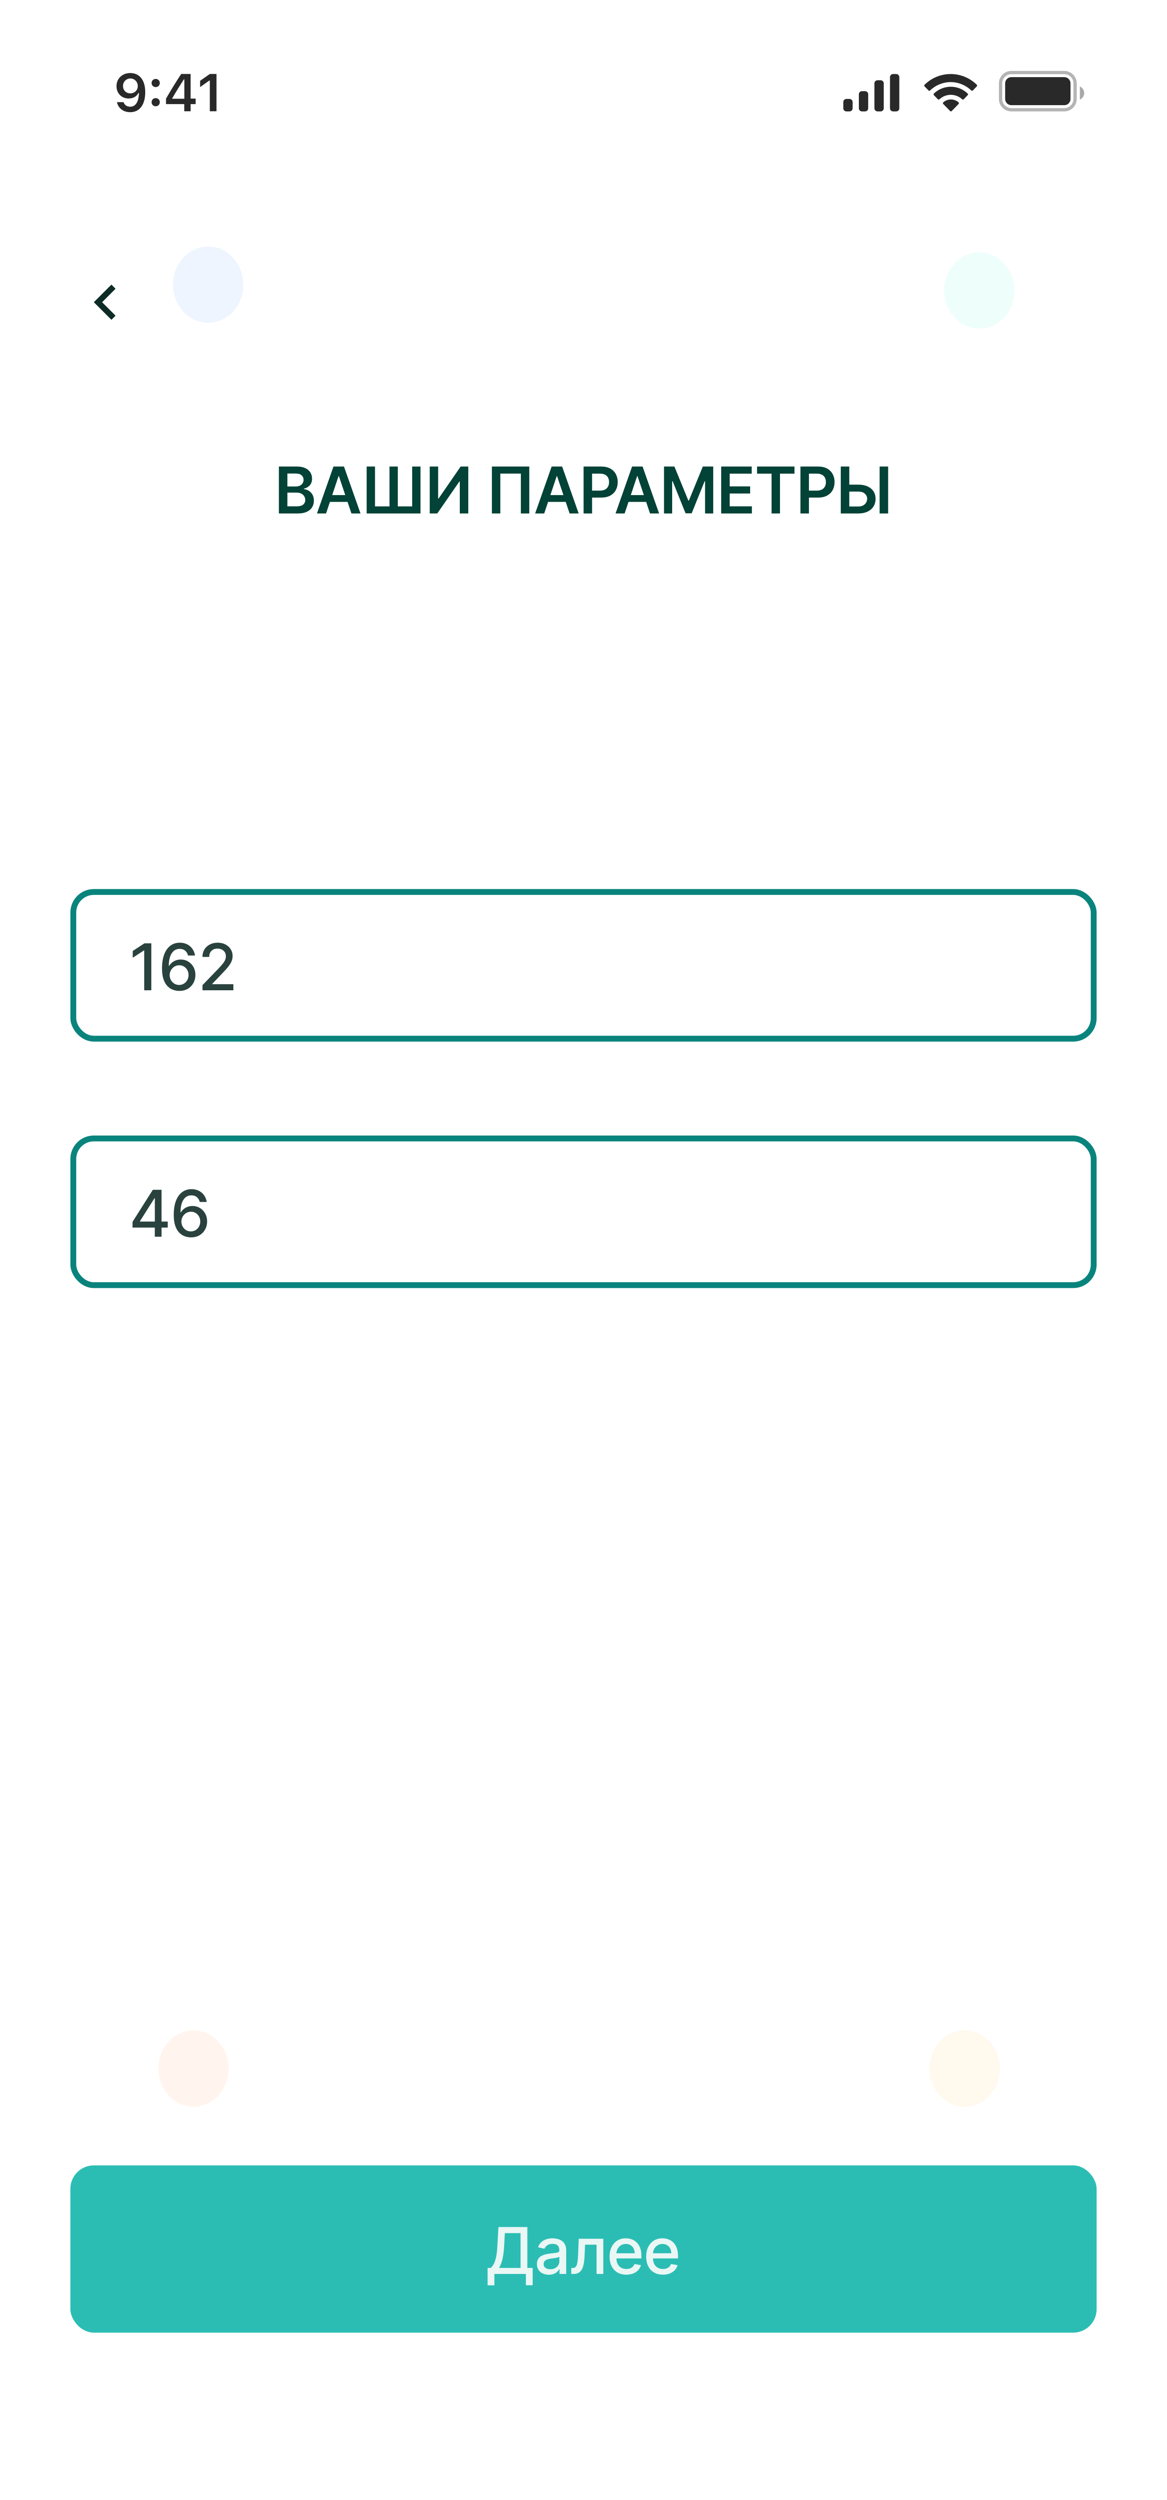 <svg width="398" height="852" viewBox="0 0 398 852" fill="none" xmlns="http://www.w3.org/2000/svg">
<g clip-path="url(#clip0_6_210)" filter="url(#filter0_d_6_210)">
<rect width="390" height="844" transform="translate(4)" fill="white"/>
<g filter="url(#filter1_d_6_210)">
<ellipse cx="357" cy="89" rx="12" ry="13" fill="#C5FCF1" fill-opacity="0.3" shape-rendering="crispEdges"/>
</g>
<g filter="url(#filter2_d_6_210)">
<ellipse cx="48" cy="89" rx="12" ry="13" fill="#CADEFC" fill-opacity="0.3" shape-rendering="crispEdges"/>
</g>
<g filter="url(#filter3_d_6_210)">
<ellipse cx="352" cy="697" rx="12" ry="13" fill="#FFEAC7" fill-opacity="0.3" shape-rendering="crispEdges"/>
</g>
<g filter="url(#filter4_d_6_210)">
<ellipse cx="43" cy="697" rx="12" ry="13" fill="#FFDDC7" fill-opacity="0.3" shape-rendering="crispEdges"/>
</g>
<path d="M44.456 20.891C47.17 20.891 49.531 22.82 49.531 27.402V27.42C49.531 31.703 47.602 34.24 44.403 34.24C42.068 34.24 40.323 32.857 39.918 30.91L39.9 30.812H42.138L42.165 30.901C42.5 31.791 43.284 32.372 44.403 32.372C46.421 32.372 47.276 30.398 47.373 27.966C47.373 27.869 47.381 27.773 47.381 27.676H47.205C46.738 28.68 45.628 29.57 43.883 29.57C41.442 29.57 39.733 27.79 39.733 25.376V25.358C39.733 22.776 41.698 20.891 44.456 20.891ZM44.447 27.825C45.883 27.825 46.985 26.786 46.985 25.349V25.332C46.985 23.878 45.883 22.741 44.474 22.741C43.072 22.741 41.953 23.86 41.953 25.279V25.297C41.953 26.768 43.002 27.825 44.447 27.825ZM53.099 25.684C52.297 25.684 51.698 25.067 51.698 24.292C51.698 23.508 52.297 22.9 53.099 22.9C53.909 22.9 54.5 23.508 54.5 24.292C54.5 25.067 53.909 25.684 53.099 25.684ZM53.099 32.222C52.297 32.222 51.698 31.614 51.698 30.83C51.698 30.046 52.297 29.438 53.099 29.438C53.909 29.438 54.5 30.046 54.5 30.83C54.5 31.614 53.909 32.222 53.099 32.222ZM62.834 33.923V31.482H56.613V29.623C58.261 26.759 60.067 23.834 61.794 21.208H65.011V29.605H66.72V31.482H65.011V33.923H62.834ZM58.728 29.658H62.869V23.023H62.737C61.433 25.015 59.962 27.367 58.728 29.526V29.658ZM71.556 33.923V23.446H71.406L68.243 25.684V23.543L71.565 21.208H73.83V33.923H71.556Z" fill="#292929"/>
<path opacity="0.35" d="M341.237 24.415C341.237 22.38 342.888 20.729 344.923 20.729H362.97C365.005 20.729 366.656 22.38 366.656 24.415V29.723C366.656 31.759 365.005 33.409 362.97 33.409H344.923C342.888 33.409 341.237 31.759 341.237 29.723V24.415Z" stroke="#292929" stroke-width="1.12"/>
<path opacity="0.4" d="M368.277 25.477V29.957C369.179 29.578 369.765 28.695 369.765 27.717C369.765 26.739 369.179 25.856 368.277 25.477Z" fill="#292929"/>
<path d="M342.8 24.415C342.8 23.243 343.751 22.292 344.923 22.292H362.97C364.142 22.292 365.093 23.243 365.093 24.415V29.723C365.093 30.896 364.142 31.846 362.97 31.846H344.923C343.751 31.846 342.8 30.896 342.8 29.723V24.415Z" fill="#292929"/>
<path fill-rule="evenodd" clip-rule="evenodd" d="M324.224 23.977C326.842 23.978 329.36 25.005 331.258 26.846C331.401 26.988 331.629 26.986 331.77 26.842L333.136 25.435C333.207 25.362 333.247 25.262 333.246 25.159C333.246 25.056 333.205 24.957 333.133 24.885C328.152 20.013 320.295 20.013 315.314 24.885C315.242 24.957 315.201 25.056 315.2 25.159C315.2 25.262 315.239 25.362 315.31 25.435L316.677 26.842C316.817 26.987 317.046 26.988 317.189 26.846C319.087 25.005 321.605 23.977 324.224 23.977ZM324.261 28.314C325.7 28.314 327.087 28.86 328.154 29.845C328.298 29.985 328.525 29.982 328.666 29.838L330.03 28.431C330.102 28.357 330.142 28.257 330.141 28.153C330.14 28.049 330.098 27.95 330.025 27.878C326.777 24.794 321.748 24.794 318.501 27.878C318.428 27.95 318.386 28.049 318.385 28.153C318.384 28.257 318.424 28.357 318.496 28.431L319.86 29.838C320 29.982 320.228 29.985 320.372 29.845C321.438 28.86 322.824 28.314 324.261 28.314ZM327.036 31.148C327.038 31.253 326.998 31.353 326.925 31.426L324.565 33.858C324.496 33.929 324.401 33.969 324.303 33.969C324.204 33.969 324.11 33.929 324.041 33.858L321.68 31.426C321.607 31.353 321.567 31.253 321.57 31.148C321.572 31.044 321.616 30.945 321.692 30.875C323.199 29.574 325.407 29.574 326.914 30.875C326.99 30.945 327.034 31.044 327.036 31.148Z" fill="#292929"/>
<path d="M298.215 24.415C298.215 23.829 298.691 23.354 299.277 23.354H300.339C300.925 23.354 301.4 23.829 301.4 24.415V32.908C301.4 33.494 300.925 33.969 300.339 33.969H299.277C298.691 33.969 298.215 33.494 298.215 32.908V24.415Z" fill="#292929"/>
<path d="M303.523 22.292C303.523 21.706 303.998 21.231 304.585 21.231H305.646C306.233 21.231 306.708 21.706 306.708 22.292V32.908C306.708 33.494 306.233 33.969 305.646 33.969H304.585C303.998 33.969 303.523 33.494 303.523 32.908V22.292Z" fill="#292929"/>
<path d="M292.908 28.131C292.908 27.544 293.383 27.069 293.969 27.069H295.031C295.617 27.069 296.092 27.544 296.092 28.131V32.908C296.092 33.494 295.617 33.969 295.031 33.969H293.969C293.383 33.969 292.908 33.494 292.908 32.908V28.131Z" fill="#292929"/>
<path d="M287.6 30.785C287.6 30.198 288.075 29.723 288.662 29.723H289.723C290.309 29.723 290.785 30.198 290.785 30.785V32.908C290.785 33.494 290.309 33.969 289.723 33.969H288.662C288.075 33.969 287.6 33.494 287.6 32.908V30.785Z" fill="#292929"/>
<path d="M95.112 171V155H101.237C102.393 155 103.354 155.182 104.12 155.547C104.891 155.906 105.466 156.398 105.846 157.023C106.232 157.648 106.425 158.357 106.425 159.148C106.425 159.799 106.3 160.357 106.05 160.82C105.8 161.279 105.464 161.651 105.042 161.937C104.62 162.224 104.149 162.43 103.628 162.555V162.711C104.195 162.742 104.74 162.917 105.261 163.234C105.787 163.547 106.216 163.99 106.55 164.562C106.883 165.135 107.05 165.828 107.05 166.641C107.05 167.469 106.849 168.214 106.448 168.875C106.047 169.531 105.443 170.049 104.636 170.43C103.828 170.81 102.813 171 101.589 171H95.112ZM98.01 168.578H101.128C102.18 168.578 102.938 168.378 103.401 167.977C103.87 167.57 104.104 167.049 104.104 166.414C104.104 165.94 103.987 165.513 103.753 165.133C103.518 164.747 103.185 164.445 102.753 164.227C102.32 164.003 101.805 163.891 101.206 163.891H98.01V168.578ZM98.01 161.805H100.878C101.378 161.805 101.828 161.714 102.229 161.531C102.63 161.344 102.945 161.081 103.175 160.742C103.409 160.398 103.526 159.992 103.526 159.523C103.526 158.904 103.307 158.393 102.87 157.992C102.438 157.591 101.794 157.391 100.94 157.391H98.01V161.805ZM111.193 171H108.099L113.732 155H117.31L122.95 171H119.857L115.583 158.281H115.458L111.193 171ZM111.294 164.727H119.732V167.055H111.294V164.727ZM125.047 155H127.898V168.594H132.836V155H135.672V168.594H140.57V155H143.406V171H125.047V155ZM146.557 155H149.432V165.906H149.58L157.104 155H159.705V171H156.807V160.102H156.674L149.127 171H146.557V155ZM180.509 155V171H177.634V157.406H170.634V171H167.759V155H180.509ZM185.597 171H182.504L188.136 155H191.715L197.355 171H194.261L189.988 158.281H189.863L185.597 171ZM185.699 164.727H194.136V167.055H185.699V164.727ZM199.03 171V155H205.03C206.259 155 207.29 155.229 208.123 155.687C208.962 156.146 209.595 156.776 210.022 157.578C210.454 158.375 210.67 159.281 210.67 160.297C210.67 161.323 210.454 162.234 210.022 163.031C209.589 163.828 208.951 164.456 208.108 164.914C207.264 165.367 206.225 165.594 204.99 165.594H201.014V163.211H204.6C205.319 163.211 205.907 163.086 206.365 162.836C206.824 162.586 207.162 162.242 207.381 161.805C207.605 161.367 207.717 160.865 207.717 160.297C207.717 159.729 207.605 159.229 207.381 158.797C207.162 158.365 206.821 158.029 206.358 157.789C205.899 157.544 205.308 157.422 204.584 157.422H201.928V171H199.03ZM213.026 171H209.932L215.565 155H219.143L224.784 171H221.69L217.417 158.281H217.292L213.026 171ZM213.128 164.727H221.565V167.055H213.128V164.727ZM226.458 155H230.005L234.755 166.594H234.943L239.693 155H243.24V171H240.458V160.008H240.31L235.888 170.953H233.81L229.388 159.984H229.24V171H226.458V155ZM245.963 171V155H256.369V157.43H248.861V161.773H255.83V164.203H248.861V168.57H256.431V171H245.963ZM258.19 157.43V155H270.955V157.43H266.01V171H263.135V157.43H258.19ZM272.983 171V155H278.983C280.212 155 281.244 155.229 282.077 155.687C282.915 156.146 283.548 156.776 283.975 157.578C284.408 158.375 284.624 159.281 284.624 160.297C284.624 161.323 284.408 162.234 283.975 163.031C283.543 163.828 282.905 164.456 282.061 164.914C281.218 165.367 280.178 165.594 278.944 165.594H274.968V163.211H278.553C279.272 163.211 279.861 163.086 280.319 162.836C280.777 162.586 281.116 162.242 281.335 161.805C281.559 161.367 281.671 160.865 281.671 160.297C281.671 159.729 281.559 159.229 281.335 158.797C281.116 158.365 280.775 158.029 280.311 157.789C279.853 157.544 279.262 157.422 278.538 157.422H275.882V171H272.983ZM288.669 161.18H292.732C293.956 161.18 295.005 161.38 295.88 161.781C296.76 162.177 297.435 162.737 297.904 163.461C298.372 164.185 298.607 165.036 298.607 166.016C298.607 167 298.372 167.867 297.904 168.617C297.435 169.362 296.76 169.945 295.88 170.367C295.005 170.789 293.956 171 292.732 171H286.74V155H289.646V168.625H292.732C293.378 168.625 293.924 168.503 294.372 168.258C294.82 168.013 295.159 167.69 295.388 167.289C295.622 166.888 295.74 166.453 295.74 165.984C295.74 165.307 295.479 164.732 294.958 164.258C294.443 163.779 293.7 163.539 292.732 163.539H288.669V161.18ZM302.896 155V171H299.99V155H302.896Z" fill="#034236"/>
<rect x="24" y="734" width="350" height="57" rx="8" fill="#2BBDB4"/>
<path d="M166.296 774.867V768.953H167.351C167.71 768.651 168.046 768.221 168.358 767.664C168.671 767.107 168.937 766.354 169.155 765.406C169.374 764.458 169.525 763.242 169.608 761.758L169.983 755H179.851V768.953H181.663V774.844H179.351V771H168.608V774.867H166.296ZM170.194 768.953H177.538V757.078H172.171L171.921 761.758C171.853 762.888 171.741 763.904 171.585 764.805C171.434 765.706 171.239 766.503 170.999 767.195C170.765 767.883 170.496 768.469 170.194 768.953ZM187.179 771.266C186.419 771.266 185.731 771.125 185.117 770.844C184.502 770.557 184.015 770.143 183.656 769.602C183.302 769.06 183.125 768.396 183.125 767.609C183.125 766.932 183.255 766.375 183.515 765.937C183.776 765.5 184.127 765.154 184.57 764.898C185.013 764.643 185.507 764.451 186.054 764.32C186.601 764.19 187.158 764.091 187.726 764.023C188.445 763.94 189.028 763.872 189.476 763.82C189.924 763.763 190.25 763.672 190.453 763.547C190.656 763.422 190.757 763.219 190.757 762.937V762.883C190.757 762.201 190.565 761.672 190.179 761.297C189.799 760.922 189.231 760.734 188.476 760.734C187.69 760.734 187.07 760.909 186.617 761.258C186.169 761.602 185.859 761.984 185.687 762.406L183.492 761.906C183.752 761.177 184.132 760.589 184.632 760.141C185.138 759.687 185.718 759.359 186.375 759.156C187.031 758.948 187.721 758.844 188.445 758.844C188.924 758.844 189.432 758.901 189.968 759.016C190.51 759.125 191.015 759.328 191.484 759.625C191.958 759.922 192.346 760.346 192.648 760.898C192.95 761.445 193.101 762.156 193.101 763.031V771H190.82V769.359H190.726C190.575 769.661 190.348 769.958 190.046 770.25C189.744 770.542 189.356 770.784 188.882 770.977C188.408 771.169 187.841 771.266 187.179 771.266ZM187.687 769.391C188.333 769.391 188.885 769.263 189.343 769.008C189.807 768.753 190.158 768.419 190.398 768.008C190.643 767.591 190.765 767.146 190.765 766.672V765.125C190.682 765.208 190.52 765.286 190.281 765.359C190.046 765.427 189.778 765.487 189.476 765.539C189.174 765.586 188.88 765.63 188.593 765.672C188.307 765.708 188.067 765.74 187.875 765.766C187.421 765.823 187.007 765.919 186.632 766.055C186.263 766.19 185.966 766.385 185.742 766.641C185.523 766.891 185.414 767.224 185.414 767.641C185.414 768.219 185.627 768.656 186.054 768.953C186.481 769.245 187.026 769.391 187.687 769.391ZM194.834 771L194.826 768.977H195.256C195.589 768.977 195.868 768.906 196.092 768.766C196.321 768.62 196.508 768.375 196.654 768.031C196.8 767.687 196.912 767.214 196.99 766.609C197.068 766 197.126 765.234 197.162 764.312L197.373 759H205.748V771H203.459V761.016H199.537L199.35 765.094C199.303 766.083 199.201 766.948 199.045 767.687C198.894 768.427 198.673 769.044 198.381 769.539C198.089 770.029 197.714 770.396 197.256 770.641C196.798 770.88 196.24 771 195.584 771H194.834ZM213.602 771.242C212.42 771.242 211.402 770.99 210.547 770.484C209.698 769.974 209.042 769.258 208.579 768.336C208.12 767.409 207.891 766.323 207.891 765.078C207.891 763.849 208.12 762.766 208.579 761.828C209.042 760.891 209.688 760.159 210.516 759.633C211.349 759.107 212.323 758.844 213.438 758.844C214.115 758.844 214.771 758.956 215.407 759.18C216.042 759.404 216.612 759.755 217.118 760.234C217.623 760.714 218.021 761.336 218.313 762.102C218.605 762.862 218.75 763.786 218.75 764.875V765.703H209.211V763.953H216.461C216.461 763.339 216.336 762.794 216.086 762.32C215.836 761.841 215.485 761.464 215.032 761.187C214.584 760.911 214.058 760.773 213.454 760.773C212.797 760.773 212.224 760.935 211.735 761.258C211.25 761.576 210.875 761.992 210.61 762.508C210.349 763.018 210.219 763.573 210.219 764.172V765.539C210.219 766.341 210.36 767.023 210.641 767.586C210.928 768.148 211.326 768.578 211.836 768.875C212.347 769.167 212.943 769.312 213.625 769.312C214.068 769.312 214.472 769.25 214.836 769.125C215.201 768.995 215.516 768.802 215.782 768.547C216.047 768.292 216.25 767.977 216.391 767.602L218.602 768C218.425 768.651 218.107 769.221 217.649 769.711C217.196 770.195 216.625 770.573 215.938 770.844C215.256 771.109 214.477 771.242 213.602 771.242ZM226.081 771.242C224.899 771.242 223.881 770.99 223.026 770.484C222.177 769.974 221.521 769.258 221.058 768.336C220.599 767.409 220.37 766.323 220.37 765.078C220.37 763.849 220.599 762.766 221.058 761.828C221.521 760.891 222.167 760.159 222.995 759.633C223.828 759.107 224.802 758.844 225.917 758.844C226.594 758.844 227.25 758.956 227.886 759.18C228.521 759.404 229.091 759.755 229.597 760.234C230.102 760.714 230.5 761.336 230.792 762.102C231.084 762.862 231.229 763.786 231.229 764.875V765.703H221.69V763.953H228.94C228.94 763.339 228.815 762.794 228.565 762.32C228.315 761.841 227.964 761.464 227.511 761.187C227.063 760.911 226.537 760.773 225.933 760.773C225.276 760.773 224.703 760.935 224.214 761.258C223.729 761.576 223.354 761.992 223.089 762.508C222.828 763.018 222.698 763.573 222.698 764.172V765.539C222.698 766.341 222.839 767.023 223.12 767.586C223.407 768.148 223.805 768.578 224.315 768.875C224.826 769.167 225.422 769.312 226.104 769.312C226.547 769.312 226.951 769.25 227.315 769.125C227.68 768.995 227.995 768.802 228.261 768.547C228.526 768.292 228.729 767.977 228.87 767.602L231.081 768C230.904 768.651 230.586 769.221 230.128 769.711C229.675 770.195 229.104 770.573 228.417 770.844C227.735 771.109 226.956 771.242 226.081 771.242Z" fill="#EAF7F5"/>
<rect x="25" y="300" width="348" height="50" rx="7" fill="white"/>
<rect x="25" y="300" width="348" height="50" rx="7" stroke="#09847D" stroke-width="2"/>
<path d="M51.609 317.5V333.5H49.188V319.922H49.094L45.266 322.422V320.109L49.258 317.5H51.609ZM61.09 333.719C60.377 333.708 59.674 333.578 58.981 333.328C58.294 333.078 57.669 332.661 57.106 332.078C56.544 331.495 56.093 330.711 55.754 329.727C55.421 328.742 55.254 327.513 55.254 326.039C55.254 324.643 55.392 323.404 55.669 322.32C55.95 321.237 56.353 320.323 56.879 319.578C57.405 318.828 58.041 318.258 58.786 317.867C59.53 317.477 60.366 317.281 61.294 317.281C62.247 317.281 63.093 317.469 63.833 317.844C64.572 318.219 65.171 318.737 65.629 319.398C66.093 320.06 66.387 320.812 66.512 321.656H64.129C63.968 320.99 63.648 320.445 63.169 320.023C62.689 319.602 62.064 319.391 61.294 319.391C60.122 319.391 59.208 319.901 58.551 320.922C57.9 321.943 57.572 323.362 57.567 325.18H57.684C57.96 324.727 58.299 324.341 58.7 324.023C59.106 323.701 59.559 323.453 60.059 323.281C60.564 323.104 61.096 323.016 61.653 323.016C62.58 323.016 63.419 323.242 64.168 323.695C64.924 324.143 65.525 324.763 65.973 325.555C66.421 326.346 66.645 327.253 66.645 328.273C66.645 329.294 66.413 330.219 65.95 331.047C65.491 331.875 64.846 332.531 64.012 333.016C63.179 333.495 62.205 333.729 61.09 333.719ZM61.083 331.687C61.697 331.687 62.247 331.536 62.731 331.234C63.215 330.932 63.598 330.526 63.879 330.016C64.161 329.505 64.301 328.935 64.301 328.305C64.301 327.69 64.163 327.13 63.887 326.625C63.616 326.12 63.241 325.719 62.762 325.422C62.288 325.125 61.747 324.977 61.137 324.977C60.674 324.977 60.244 325.065 59.848 325.242C59.458 325.419 59.114 325.664 58.817 325.977C58.52 326.289 58.286 326.648 58.114 327.055C57.947 327.456 57.864 327.88 57.864 328.328C57.864 328.927 58.002 329.482 58.278 329.992C58.559 330.503 58.942 330.914 59.426 331.227C59.916 331.534 60.468 331.687 61.083 331.687ZM69.058 333.5V331.75L74.472 326.141C75.05 325.531 75.526 324.997 75.901 324.539C76.282 324.076 76.565 323.635 76.753 323.219C76.94 322.802 77.034 322.359 77.034 321.891C77.034 321.359 76.909 320.901 76.659 320.516C76.409 320.125 76.068 319.826 75.636 319.617C75.203 319.404 74.716 319.297 74.175 319.297C73.602 319.297 73.102 319.414 72.675 319.648C72.248 319.883 71.92 320.214 71.69 320.641C71.461 321.068 71.347 321.568 71.347 322.141H69.042C69.042 321.167 69.266 320.315 69.714 319.586C70.162 318.857 70.776 318.292 71.558 317.891C72.339 317.484 73.227 317.281 74.222 317.281C75.227 317.281 76.112 317.482 76.878 317.883C77.649 318.279 78.25 318.82 78.683 319.508C79.115 320.19 79.331 320.961 79.331 321.82C79.331 322.414 79.219 322.995 78.995 323.562C78.776 324.13 78.394 324.763 77.847 325.461C77.3 326.154 76.539 326.995 75.565 327.984L72.386 331.312V331.43H79.589V333.5H69.058Z" fill="#2A423E"/>
<rect x="25" y="384" width="348" height="50" rx="7" fill="white"/>
<rect x="25" y="384" width="348" height="50" rx="7" stroke="#09847D" stroke-width="2"/>
<path d="M45.203 414.375V412.422L52.117 401.5H53.656V404.375H52.68L47.734 412.203V412.328H57.211V414.375H45.203ZM52.789 417.5V413.781L52.805 412.891V401.5H55.094V417.5H52.789ZM65.086 417.719C64.373 417.708 63.67 417.578 62.977 417.328C62.289 417.078 61.664 416.661 61.102 416.078C60.539 415.495 60.089 414.711 59.751 413.727C59.417 412.742 59.251 411.513 59.251 410.039C59.251 408.643 59.389 407.404 59.664 406.32C59.946 405.237 60.349 404.323 60.876 403.578C61.401 402.828 62.037 402.258 62.782 401.867C63.526 401.477 64.362 401.281 65.29 401.281C66.243 401.281 67.089 401.469 67.829 401.844C68.568 402.219 69.167 402.737 69.626 403.398C70.089 404.06 70.383 404.812 70.508 405.656H68.126C67.964 404.99 67.644 404.445 67.165 404.023C66.685 403.602 66.06 403.391 65.29 403.391C64.118 403.391 63.204 403.901 62.547 404.922C61.896 405.943 61.568 407.362 61.563 409.18H61.68C61.956 408.727 62.295 408.341 62.696 408.023C63.102 407.701 63.555 407.453 64.055 407.281C64.56 407.104 65.092 407.016 65.649 407.016C66.576 407.016 67.415 407.242 68.165 407.695C68.92 408.143 69.521 408.763 69.969 409.555C70.417 410.346 70.641 411.253 70.641 412.273C70.641 413.294 70.409 414.219 69.946 415.047C69.487 415.875 68.842 416.531 68.008 417.016C67.175 417.495 66.201 417.729 65.086 417.719ZM65.079 415.687C65.693 415.687 66.243 415.536 66.727 415.234C67.211 414.932 67.594 414.526 67.876 414.016C68.157 413.505 68.297 412.935 68.297 412.305C68.297 411.69 68.159 411.13 67.883 410.625C67.612 410.12 67.237 409.719 66.758 409.422C66.284 409.125 65.743 408.977 65.133 408.977C64.67 408.977 64.24 409.065 63.844 409.242C63.454 409.419 63.11 409.664 62.813 409.977C62.516 410.289 62.282 410.648 62.11 411.055C61.943 411.456 61.86 411.88 61.86 412.328C61.86 412.927 61.998 413.482 62.274 413.992C62.555 414.503 62.938 414.914 63.422 415.227C63.912 415.534 64.464 415.687 65.079 415.687Z" fill="#2A423E"/>
<g clip-path="url(#clip1_6_210)">
<path d="M39.41 103.59L34.83 99L39.41 94.41L38 93L32 99L38 105L39.41 103.59Z" fill="#0E2C26"/>
</g>
</g>
<defs>
<filter id="filter0_d_6_210" x="0" y="0" width="398" height="852" filterUnits="userSpaceOnUse" color-interpolation-filters="sRGB">
<feFlood flood-opacity="0" result="BackgroundImageFix"/>
<feColorMatrix in="SourceAlpha" type="matrix" values="0 0 0 0 0 0 0 0 0 0 0 0 0 0 0 0 0 0 127 0" result="hardAlpha"/>
<feOffset dy="4"/>
<feGaussianBlur stdDeviation="2"/>
<feComposite in2="hardAlpha" operator="out"/>
<feColorMatrix type="matrix" values="0 0 0 0 0 0 0 0 0 0 0 0 0 0 0 0 0 0 0.25 0"/>
<feBlend mode="normal" in2="BackgroundImageFix" result="effect1_dropShadow_6_210"/>
<feBlend mode="normal" in="SourceGraphic" in2="effect1_dropShadow_6_210" result="shape"/>
</filter>
<filter id="filter1_d_6_210" x="60" y="-180" width="548" height="550" filterUnits="userSpaceOnUse" color-interpolation-filters="sRGB">
<feFlood flood-opacity="0" result="BackgroundImageFix"/>
<feColorMatrix in="SourceAlpha" type="matrix" values="0 0 0 0 0 0 0 0 0 0 0 0 0 0 0 0 0 0 127 0" result="hardAlpha"/>
<feMorphology radius="122" operator="dilate" in="SourceAlpha" result="effect1_dropShadow_6_210"/>
<feOffset dx="-23" dy="6"/>
<feGaussianBlur stdDeviation="70"/>
<feComposite in2="hardAlpha" operator="out"/>
<feColorMatrix type="matrix" values="0 0 0 0 0.773 0 0 0 0 0.988 0 0 0 0 0.945 0 0 0 0.3 0"/>
<feBlend mode="normal" in2="BackgroundImageFix" result="effect1_dropShadow_6_210"/>
<feBlend mode="normal" in="SourceGraphic" in2="effect1_dropShadow_6_210" result="shape"/>
</filter>
<filter id="filter2_d_6_210" x="-203" y="-182" width="548" height="550" filterUnits="userSpaceOnUse" color-interpolation-filters="sRGB">
<feFlood flood-opacity="0" result="BackgroundImageFix"/>
<feColorMatrix in="SourceAlpha" type="matrix" values="0 0 0 0 0 0 0 0 0 0 0 0 0 0 0 0 0 0 127 0" result="hardAlpha"/>
<feMorphology radius="122" operator="dilate" in="SourceAlpha" result="effect1_dropShadow_6_210"/>
<feOffset dx="23" dy="4"/>
<feGaussianBlur stdDeviation="70"/>
<feComposite in2="hardAlpha" operator="out"/>
<feColorMatrix type="matrix" values="0 0 0 0 0.792 0 0 0 0 0.871 0 0 0 0 0.988 0 0 0 0.3 0"/>
<feBlend mode="normal" in2="BackgroundImageFix" result="effect1_dropShadow_6_210"/>
<feBlend mode="normal" in="SourceGraphic" in2="effect1_dropShadow_6_210" result="shape"/>
</filter>
<filter id="filter3_d_6_210" x="55" y="426" width="548" height="550" filterUnits="userSpaceOnUse" color-interpolation-filters="sRGB">
<feFlood flood-opacity="0" result="BackgroundImageFix"/>
<feColorMatrix in="SourceAlpha" type="matrix" values="0 0 0 0 0 0 0 0 0 0 0 0 0 0 0 0 0 0 127 0" result="hardAlpha"/>
<feMorphology radius="122" operator="dilate" in="SourceAlpha" result="effect1_dropShadow_6_210"/>
<feOffset dx="-23" dy="4"/>
<feGaussianBlur stdDeviation="70"/>
<feComposite in2="hardAlpha" operator="out"/>
<feColorMatrix type="matrix" values="0 0 0 0 1 0 0 0 0 0.918 0 0 0 0 0.78 0 0 0 0.3 0"/>
<feBlend mode="normal" in2="BackgroundImageFix" result="effect1_dropShadow_6_210"/>
<feBlend mode="normal" in="SourceGraphic" in2="effect1_dropShadow_6_210" result="shape"/>
</filter>
<filter id="filter4_d_6_210" x="-208" y="426" width="548" height="550" filterUnits="userSpaceOnUse" color-interpolation-filters="sRGB">
<feFlood flood-opacity="0" result="BackgroundImageFix"/>
<feColorMatrix in="SourceAlpha" type="matrix" values="0 0 0 0 0 0 0 0 0 0 0 0 0 0 0 0 0 0 127 0" result="hardAlpha"/>
<feMorphology radius="122" operator="dilate" in="SourceAlpha" result="effect1_dropShadow_6_210"/>
<feOffset dx="23" dy="4"/>
<feGaussianBlur stdDeviation="70"/>
<feComposite in2="hardAlpha" operator="out"/>
<feColorMatrix type="matrix" values="0 0 0 0 1 0 0 0 0 0.867 0 0 0 0 0.78 0 0 0 0.3 0"/>
<feBlend mode="normal" in2="BackgroundImageFix" result="effect1_dropShadow_6_210"/>
<feBlend mode="normal" in="SourceGraphic" in2="effect1_dropShadow_6_210" result="shape"/>
</filter>
<clipPath id="clip0_6_210">
<rect width="390" height="844" fill="white" transform="translate(4)"/>
</clipPath>
<clipPath id="clip1_6_210">
<rect width="24" height="24" fill="white" transform="translate(24 87)"/>
</clipPath>
</defs>
</svg>
